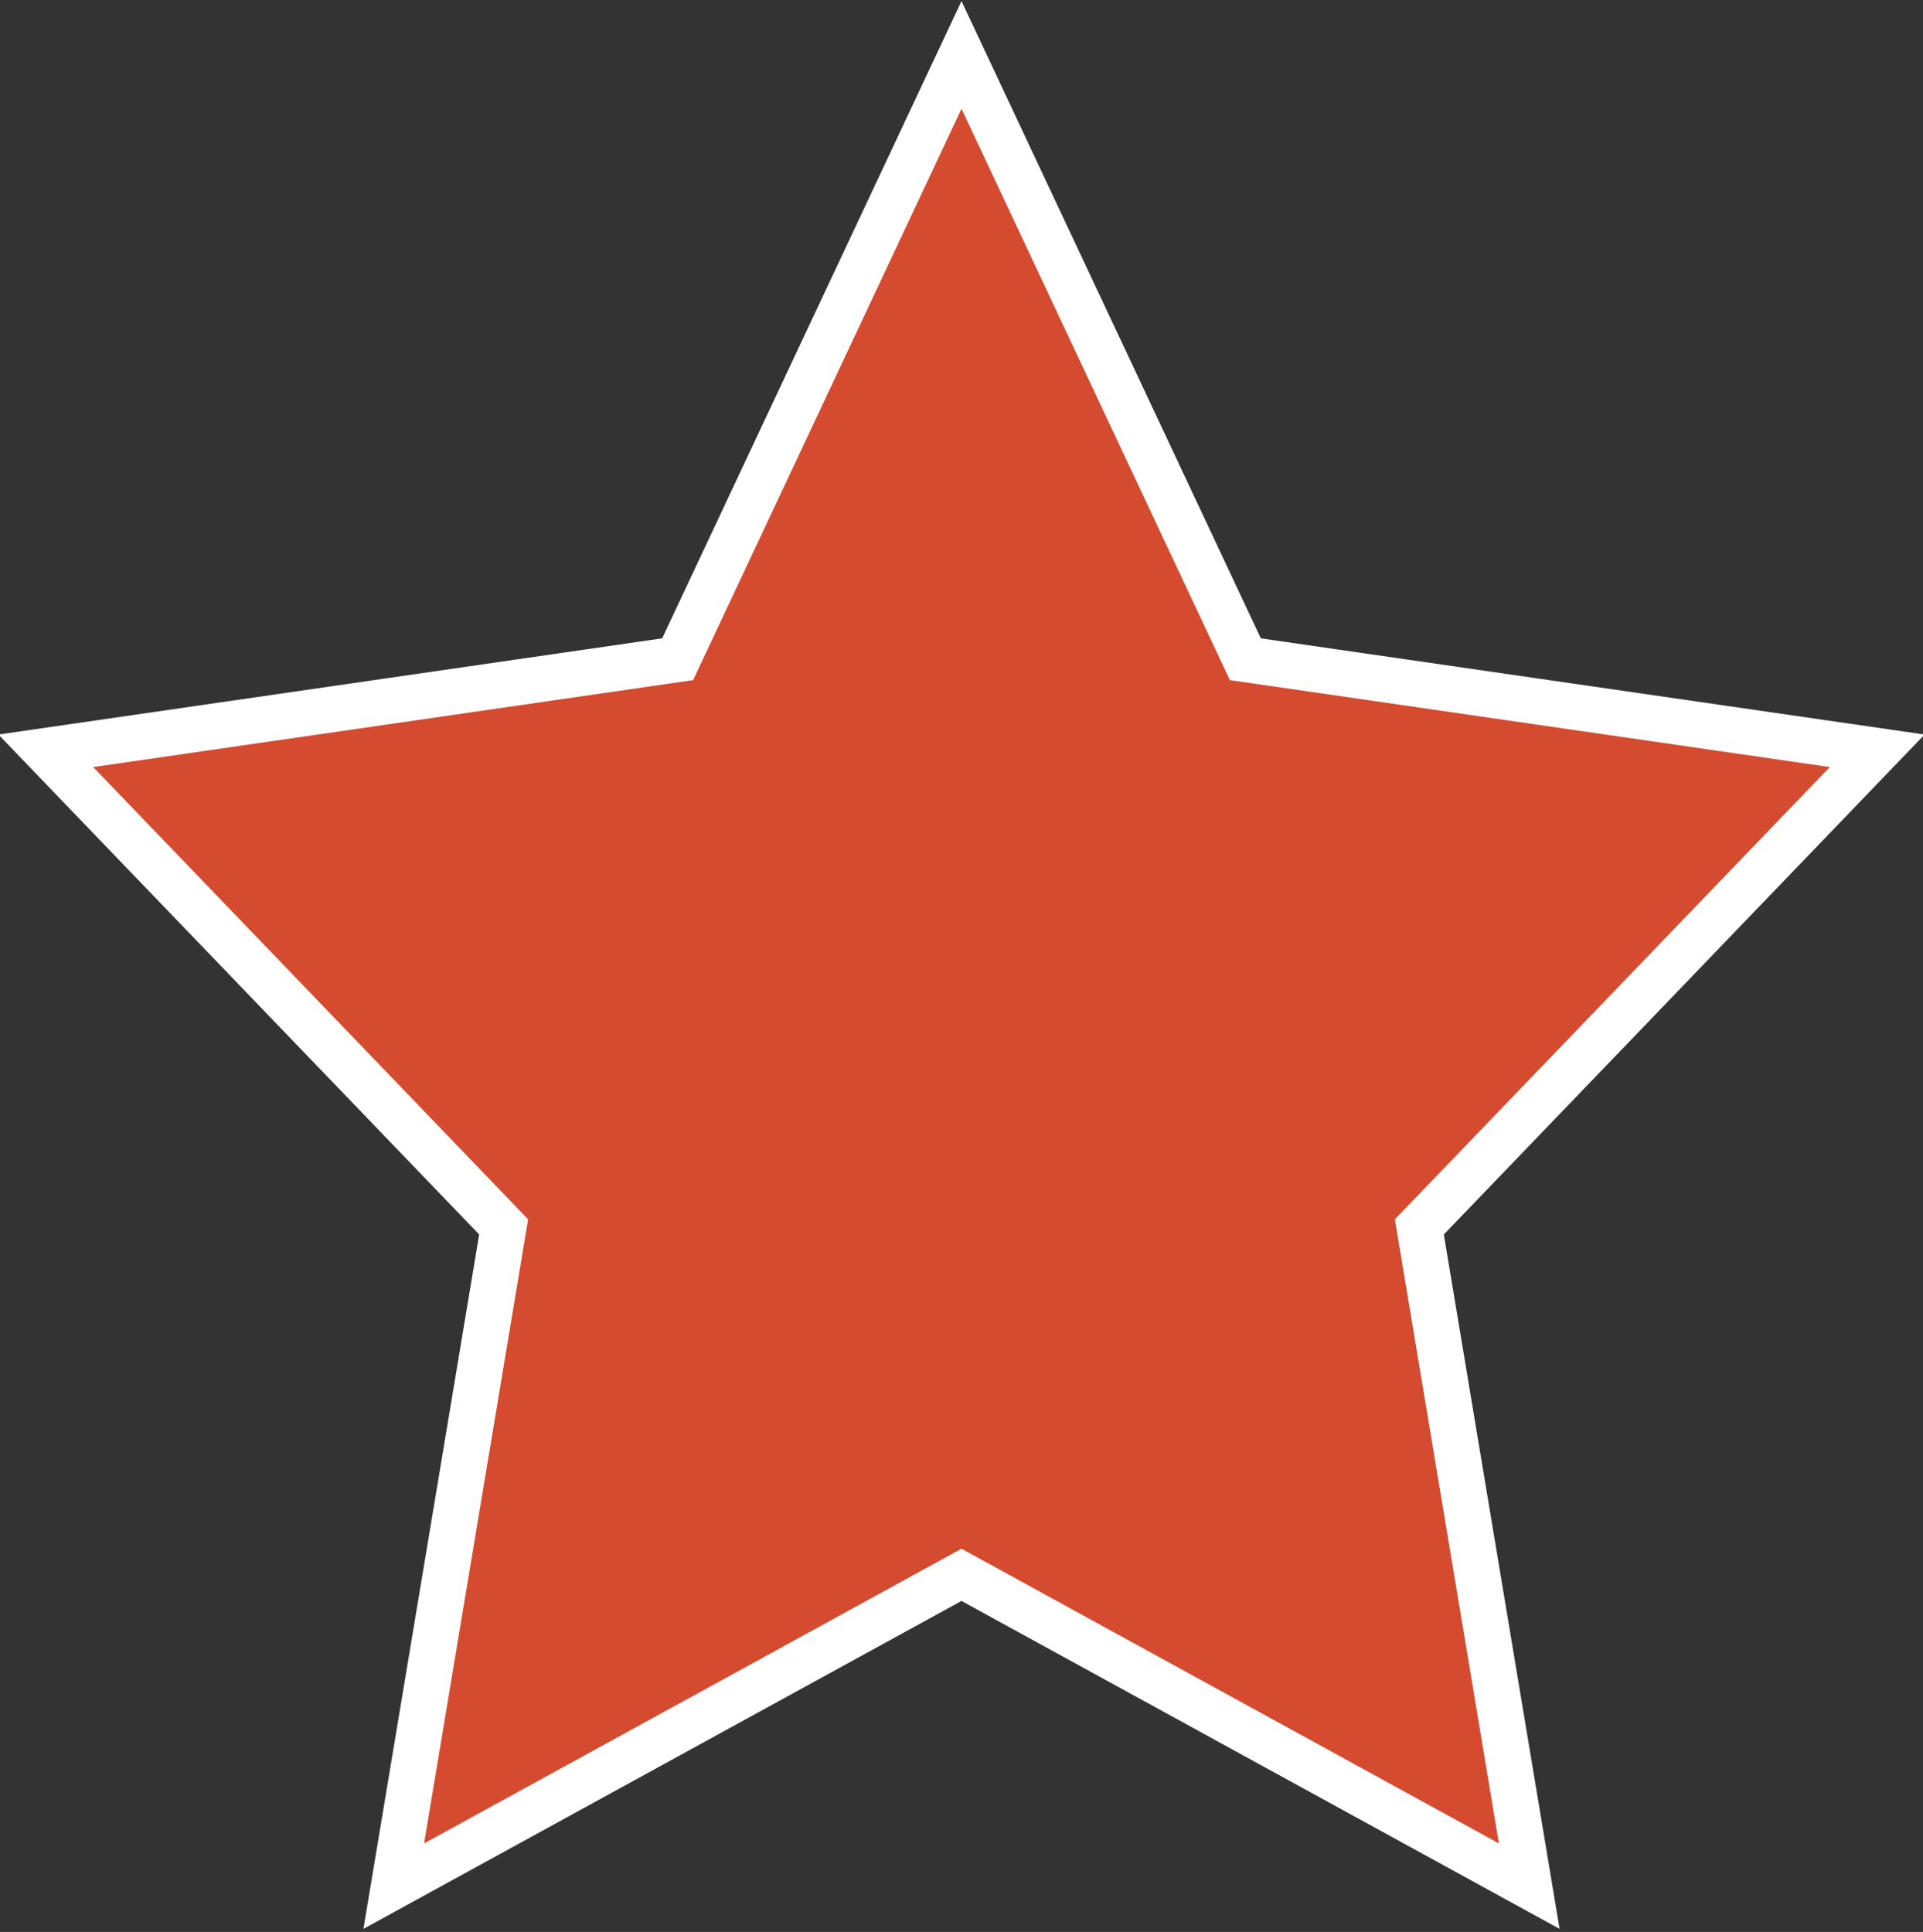 <?xml version="1.0" encoding="utf-8"?>
<!-- Generator: Adobe Illustrator 21.0.2, SVG Export Plug-In . SVG Version: 6.00 Build 0)  -->
<svg version="1.1" id="Layer_1" xmlns="http://www.w3.org/2000/svg" xmlns:xlink="http://www.w3.org/1999/xlink" x="0px" y="0px"
	 viewBox="0 0 21 21.1" style="enable-background:new 0 0 21 21.1;" xml:space="preserve">
<rect x="0" y="0" width="21" height="21.1" fill="#333333" stroke="none"/>
<style type="text/css">
	.st0{fill:#D44B30;stroke:#FFFFFF;stroke-width:0.5;stroke-miterlimit:10;}
</style>
<title>Blank US states map</title>
<polygon class="st0" points="10.5,0.6 13.6,7.2 20.5,8.2 15.5,13.4 16.7,20.6 10.5,17.2 4.3,20.6 5.5,13.4 0.5,8.2 7.4,7.2 "/>
</svg>
